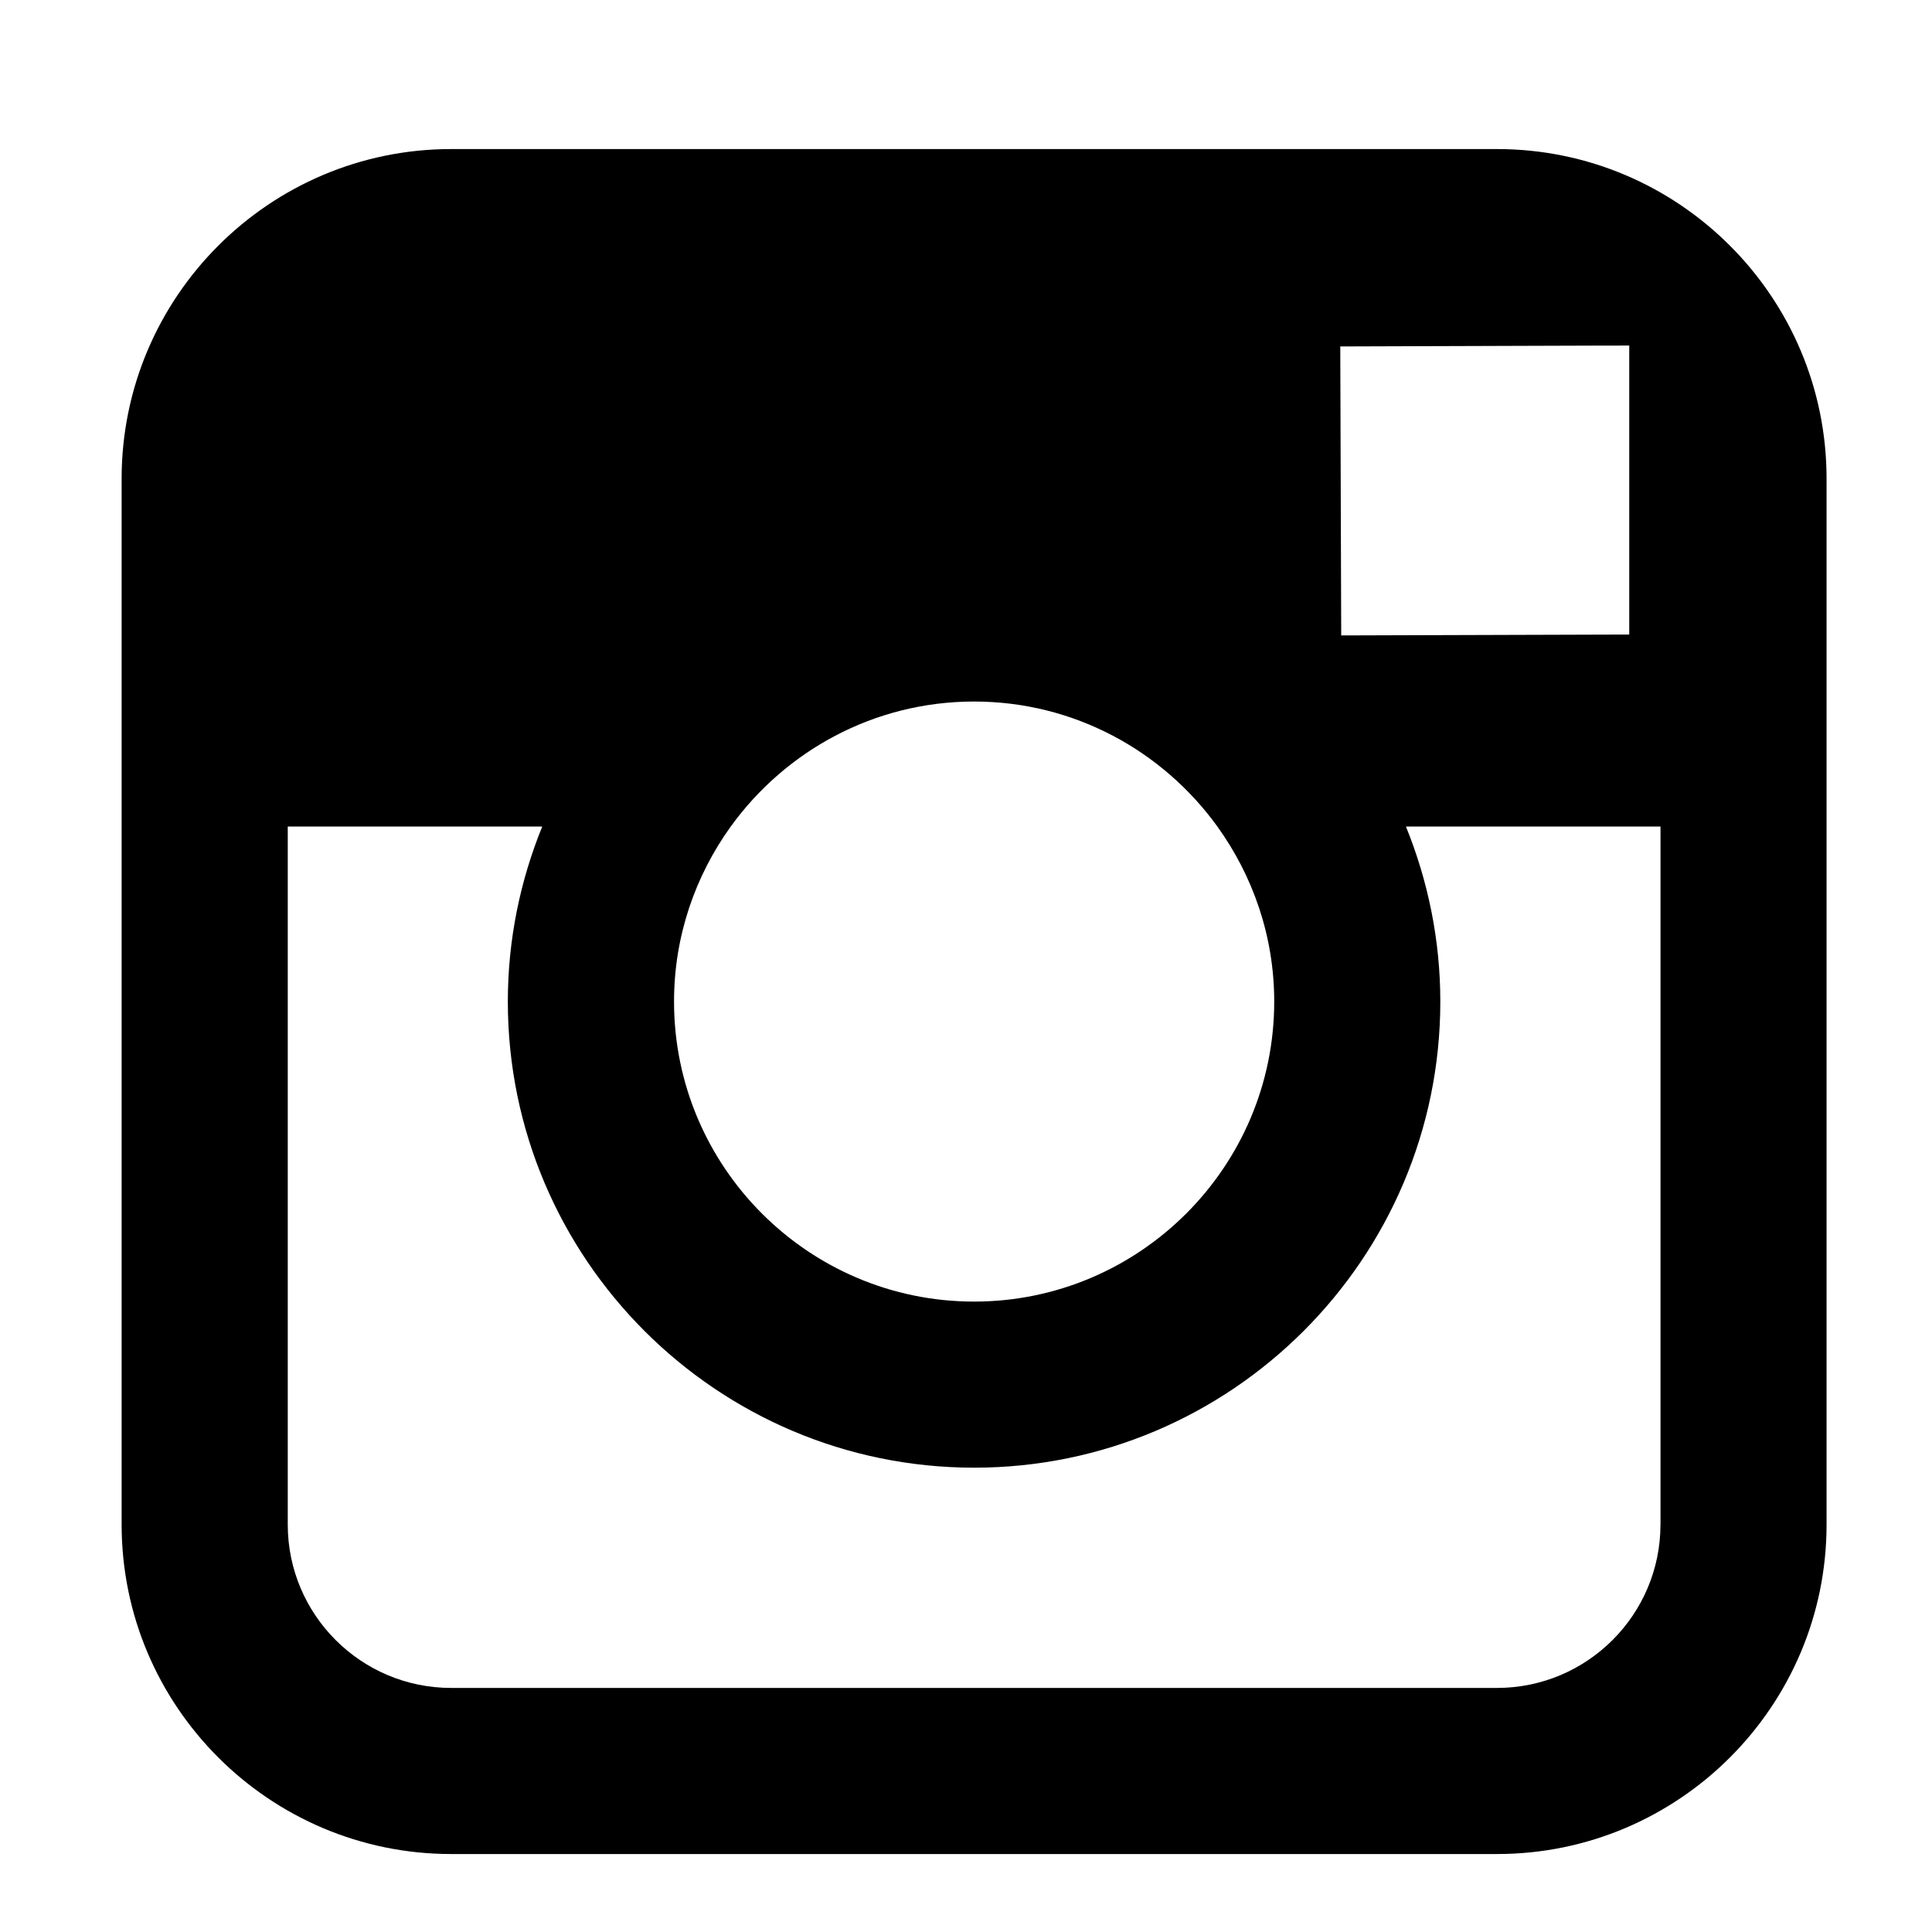 <?xml version="1.0" encoding="utf-8"?>
<!-- Generator: Adobe Illustrator 16.0.3, SVG Export Plug-In . SVG Version: 6.00 Build 0)  -->
<!DOCTYPE svg PUBLIC "-//W3C//DTD SVG 1.1//EN" "http://www.w3.org/Graphics/SVG/1.1/DTD/svg11.dtd">
<svg version="1.1" id="Layer_1" xmlns="http://www.w3.org/2000/svg" xmlns:xlink="http://www.w3.org/1999/xlink" x="0px" y="0px"
	 width="56.693px" height="56.693px" viewBox="0 0 56.693 56.693" enable-background="new 0 0 56.693 56.693" xml:space="preserve">
<path d="M43.929,4.374h-30.69c-5.332,0-9.67,4.338-9.67,9.67v10.21v20.483c0,5.333,4.338,9.668,9.67,9.668h30.69
	c5.334,0,9.67-4.335,9.67-9.668V24.254v-10.21C53.599,8.712,49.263,4.374,43.929,4.374z M46.704,10.142l1.105-0.002v1.1v7.38
	l-8.452,0.026l-0.028-8.48L46.704,10.142z M21.443,24.254c1.603-2.217,4.201-3.668,7.142-3.668c2.938,0,5.537,1.451,7.138,3.668
	c1.043,1.45,1.668,3.219,1.668,5.136c0,4.854-3.954,8.804-8.806,8.804c-4.858,0-8.806-3.95-8.806-8.804
	C19.779,27.474,20.399,25.705,21.443,24.254z M48.725,44.737c0,2.645-2.15,4.794-4.796,4.794h-30.69
	c-2.647,0-4.795-2.149-4.795-4.794V24.254h7.468c-0.646,1.586-1.01,3.32-1.01,5.136c0,7.542,6.136,13.678,13.684,13.678
	c7.542,0,13.679-6.136,13.679-13.678c0-1.816-0.364-3.55-1.009-5.136h7.47V44.737z"/>
</svg>
